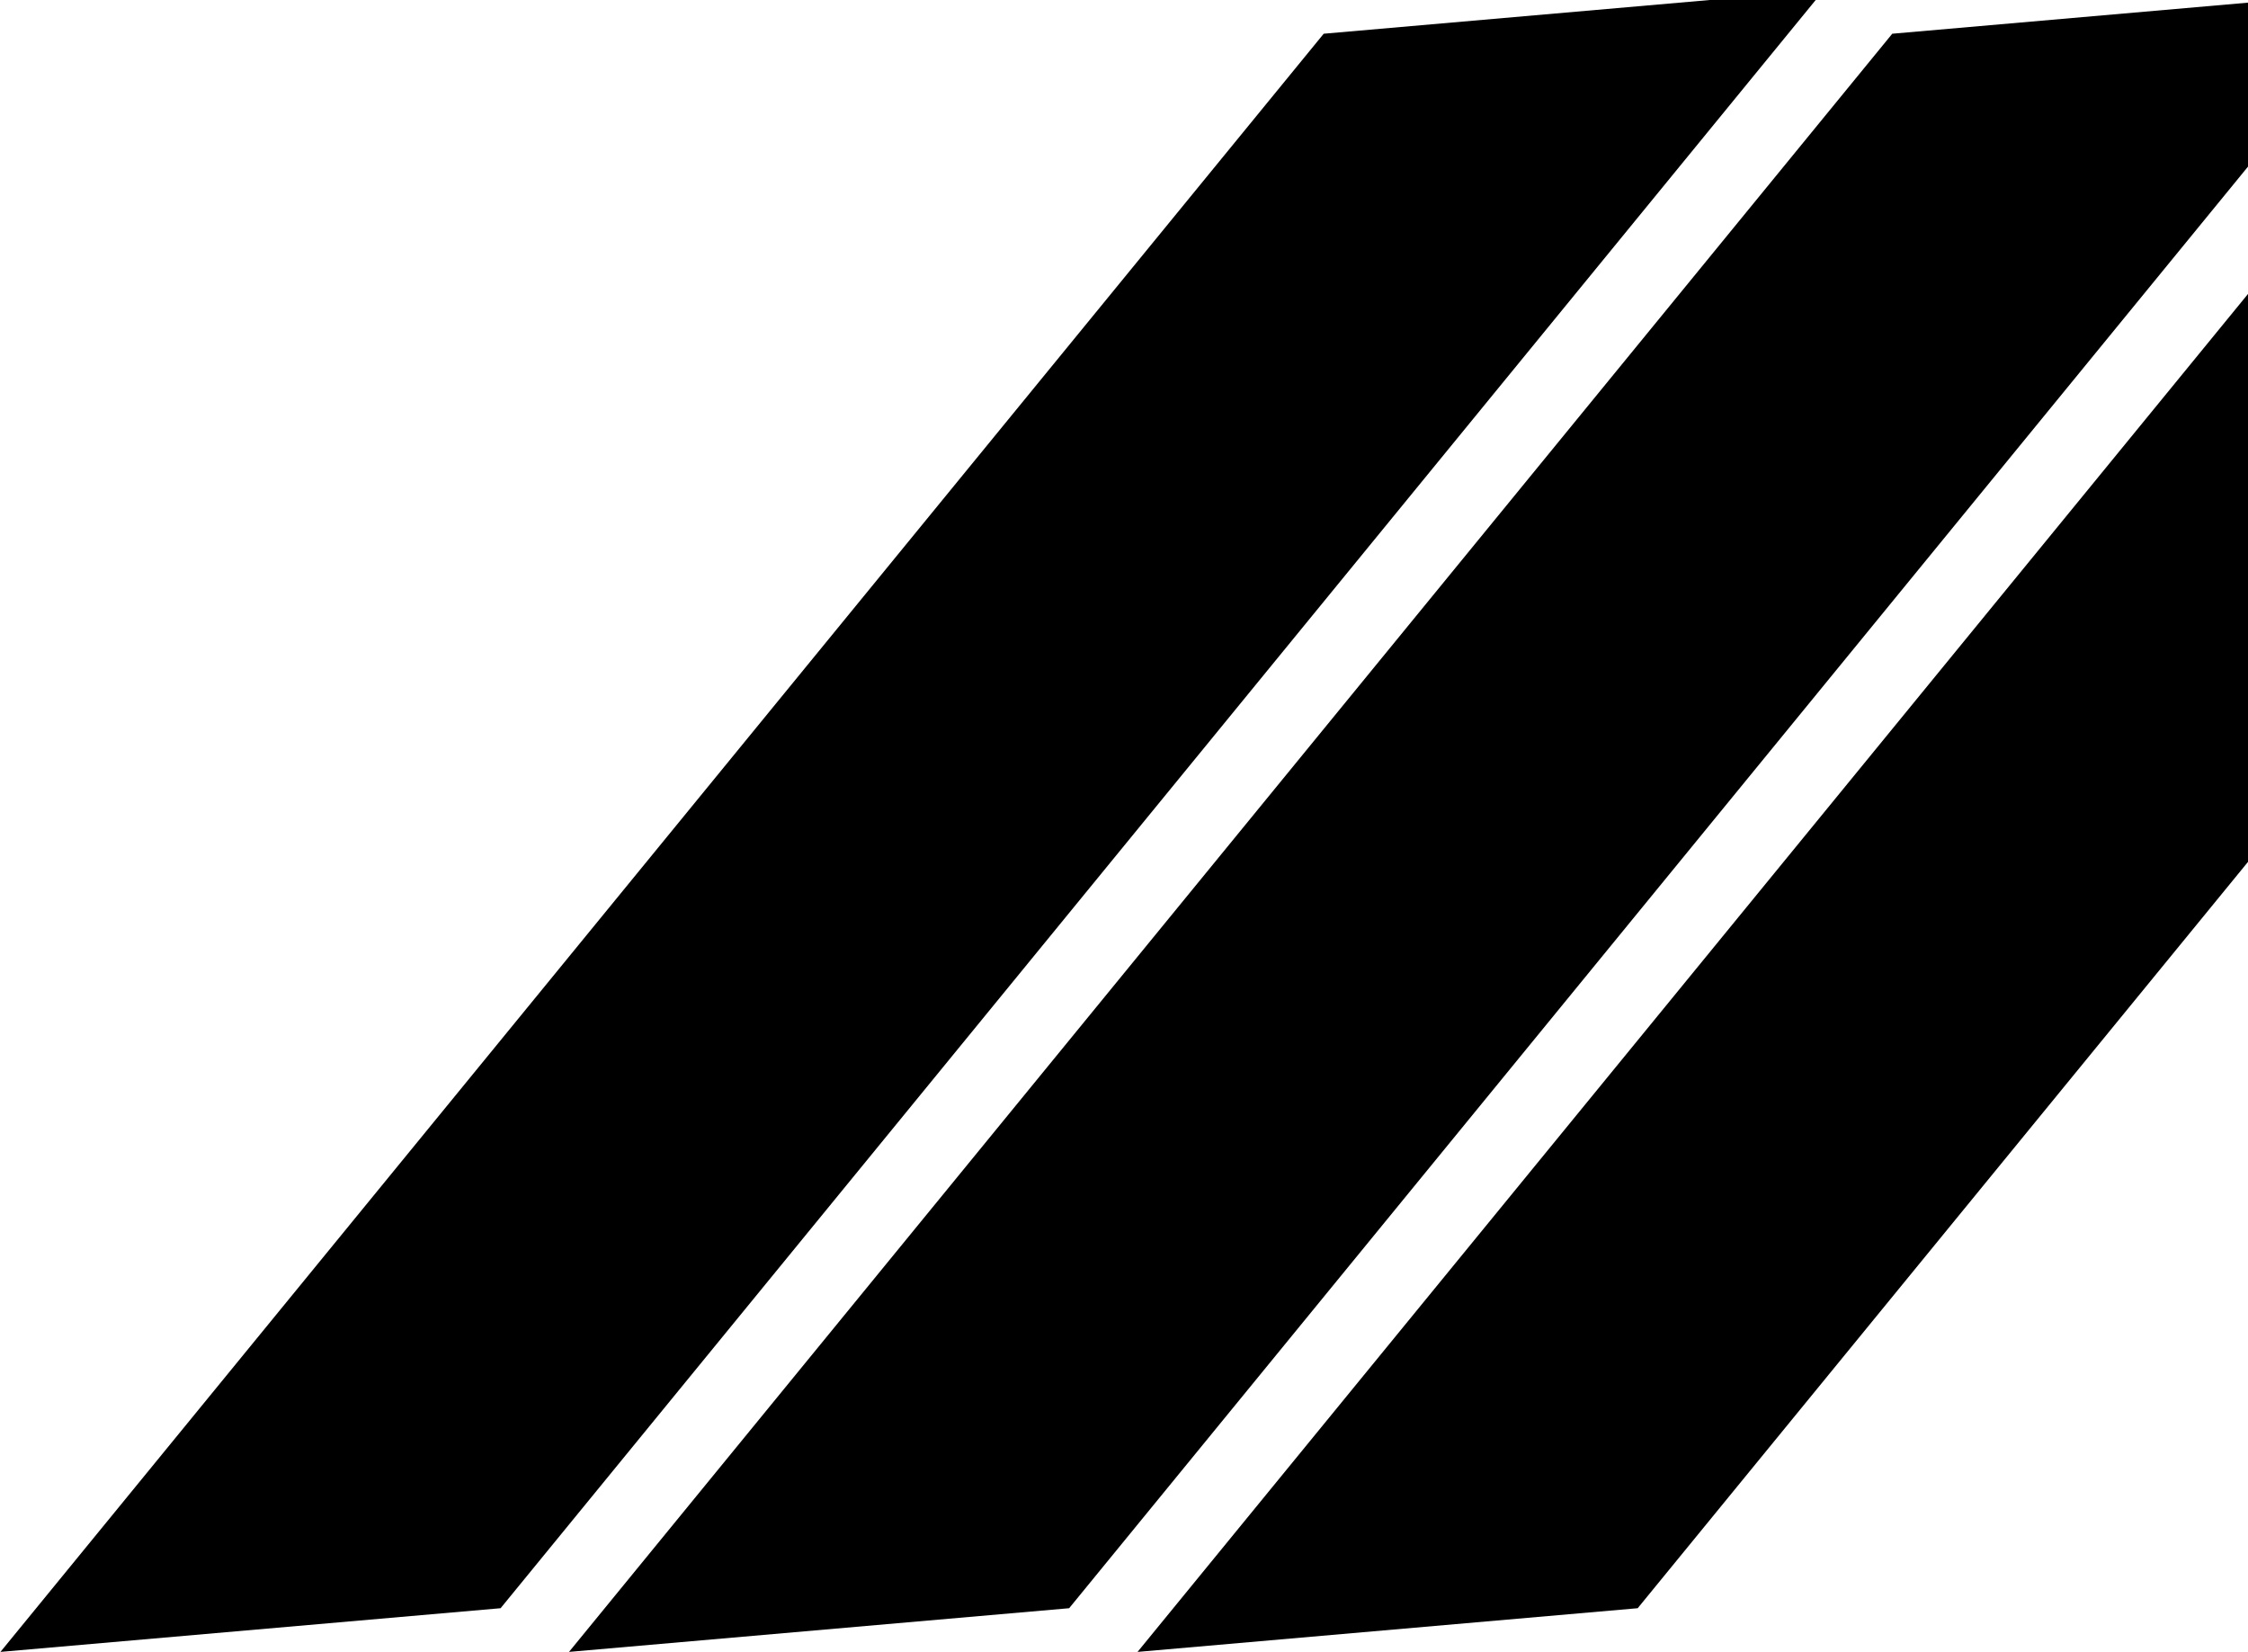 <svg width="1343" height="987" viewBox="0 0 1343 987" fill="none" xmlns="http://www.w3.org/2000/svg">
<rect width="300" height="1248.88" transform="matrix(0.996 -0.087 -0.633 0.774 790.805 20.147)" fill="black"/>
<rect width="300" height="1248.88" transform="matrix(0.996 -0.087 -0.633 0.774 1130.47 20.147)" fill="black"/>
<rect width="300" height="1248.88" transform="matrix(0.996 -0.087 -0.633 0.774 1470.13 20.147)" fill="black"/>
</svg>
